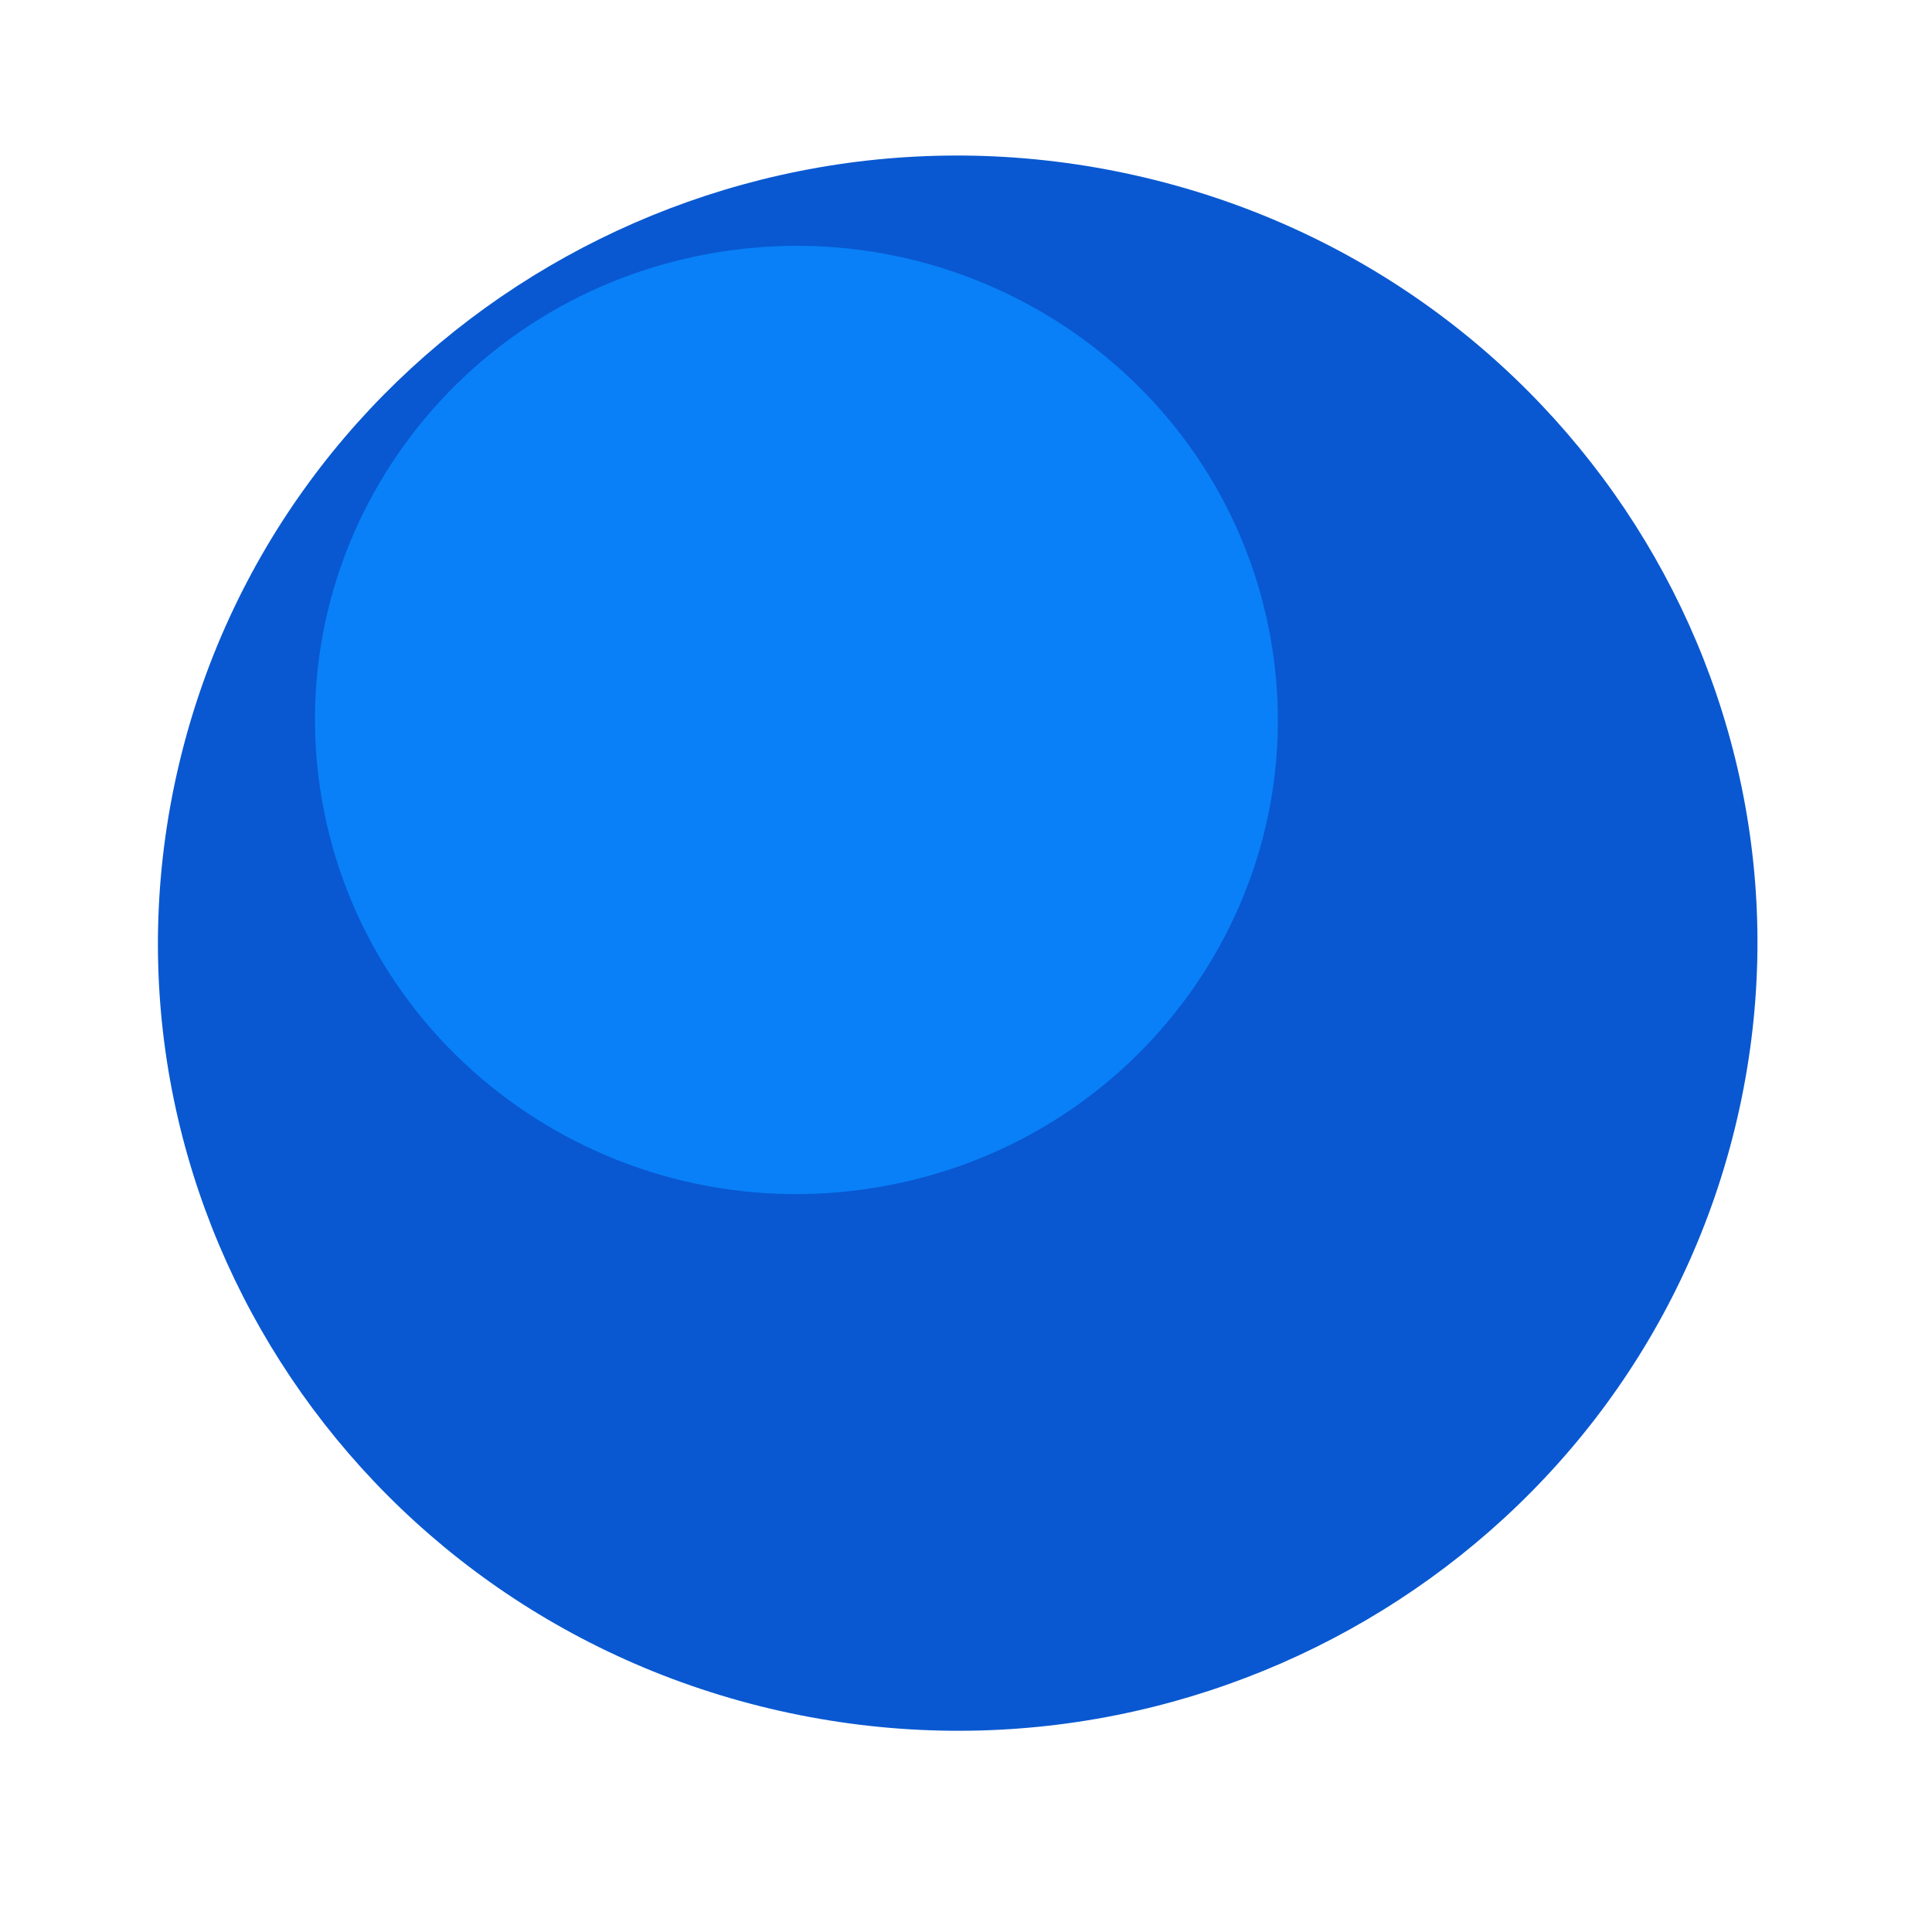 <svg width="33" height="33" viewBox="0 0 33 33" fill="none" xmlns="http://www.w3.org/2000/svg">
<path d="M13.314 29.222C5.961 27.566 1.363 20.353 3.044 13.112C4.726 5.87 12.05 1.342 19.403 2.998C26.756 4.654 31.354 11.867 29.672 19.108C27.991 26.349 20.667 30.877 13.314 29.222Z" fill="#0958D1"/>
<path d="M21.713 10.961C22.463 15.372 19.44 19.546 14.961 20.284C10.482 21.022 6.244 18.045 5.494 13.634C4.744 9.223 7.767 5.049 12.246 4.311C16.725 3.573 20.963 6.551 21.713 10.961Z" fill="#0980F7"/>
</svg>
